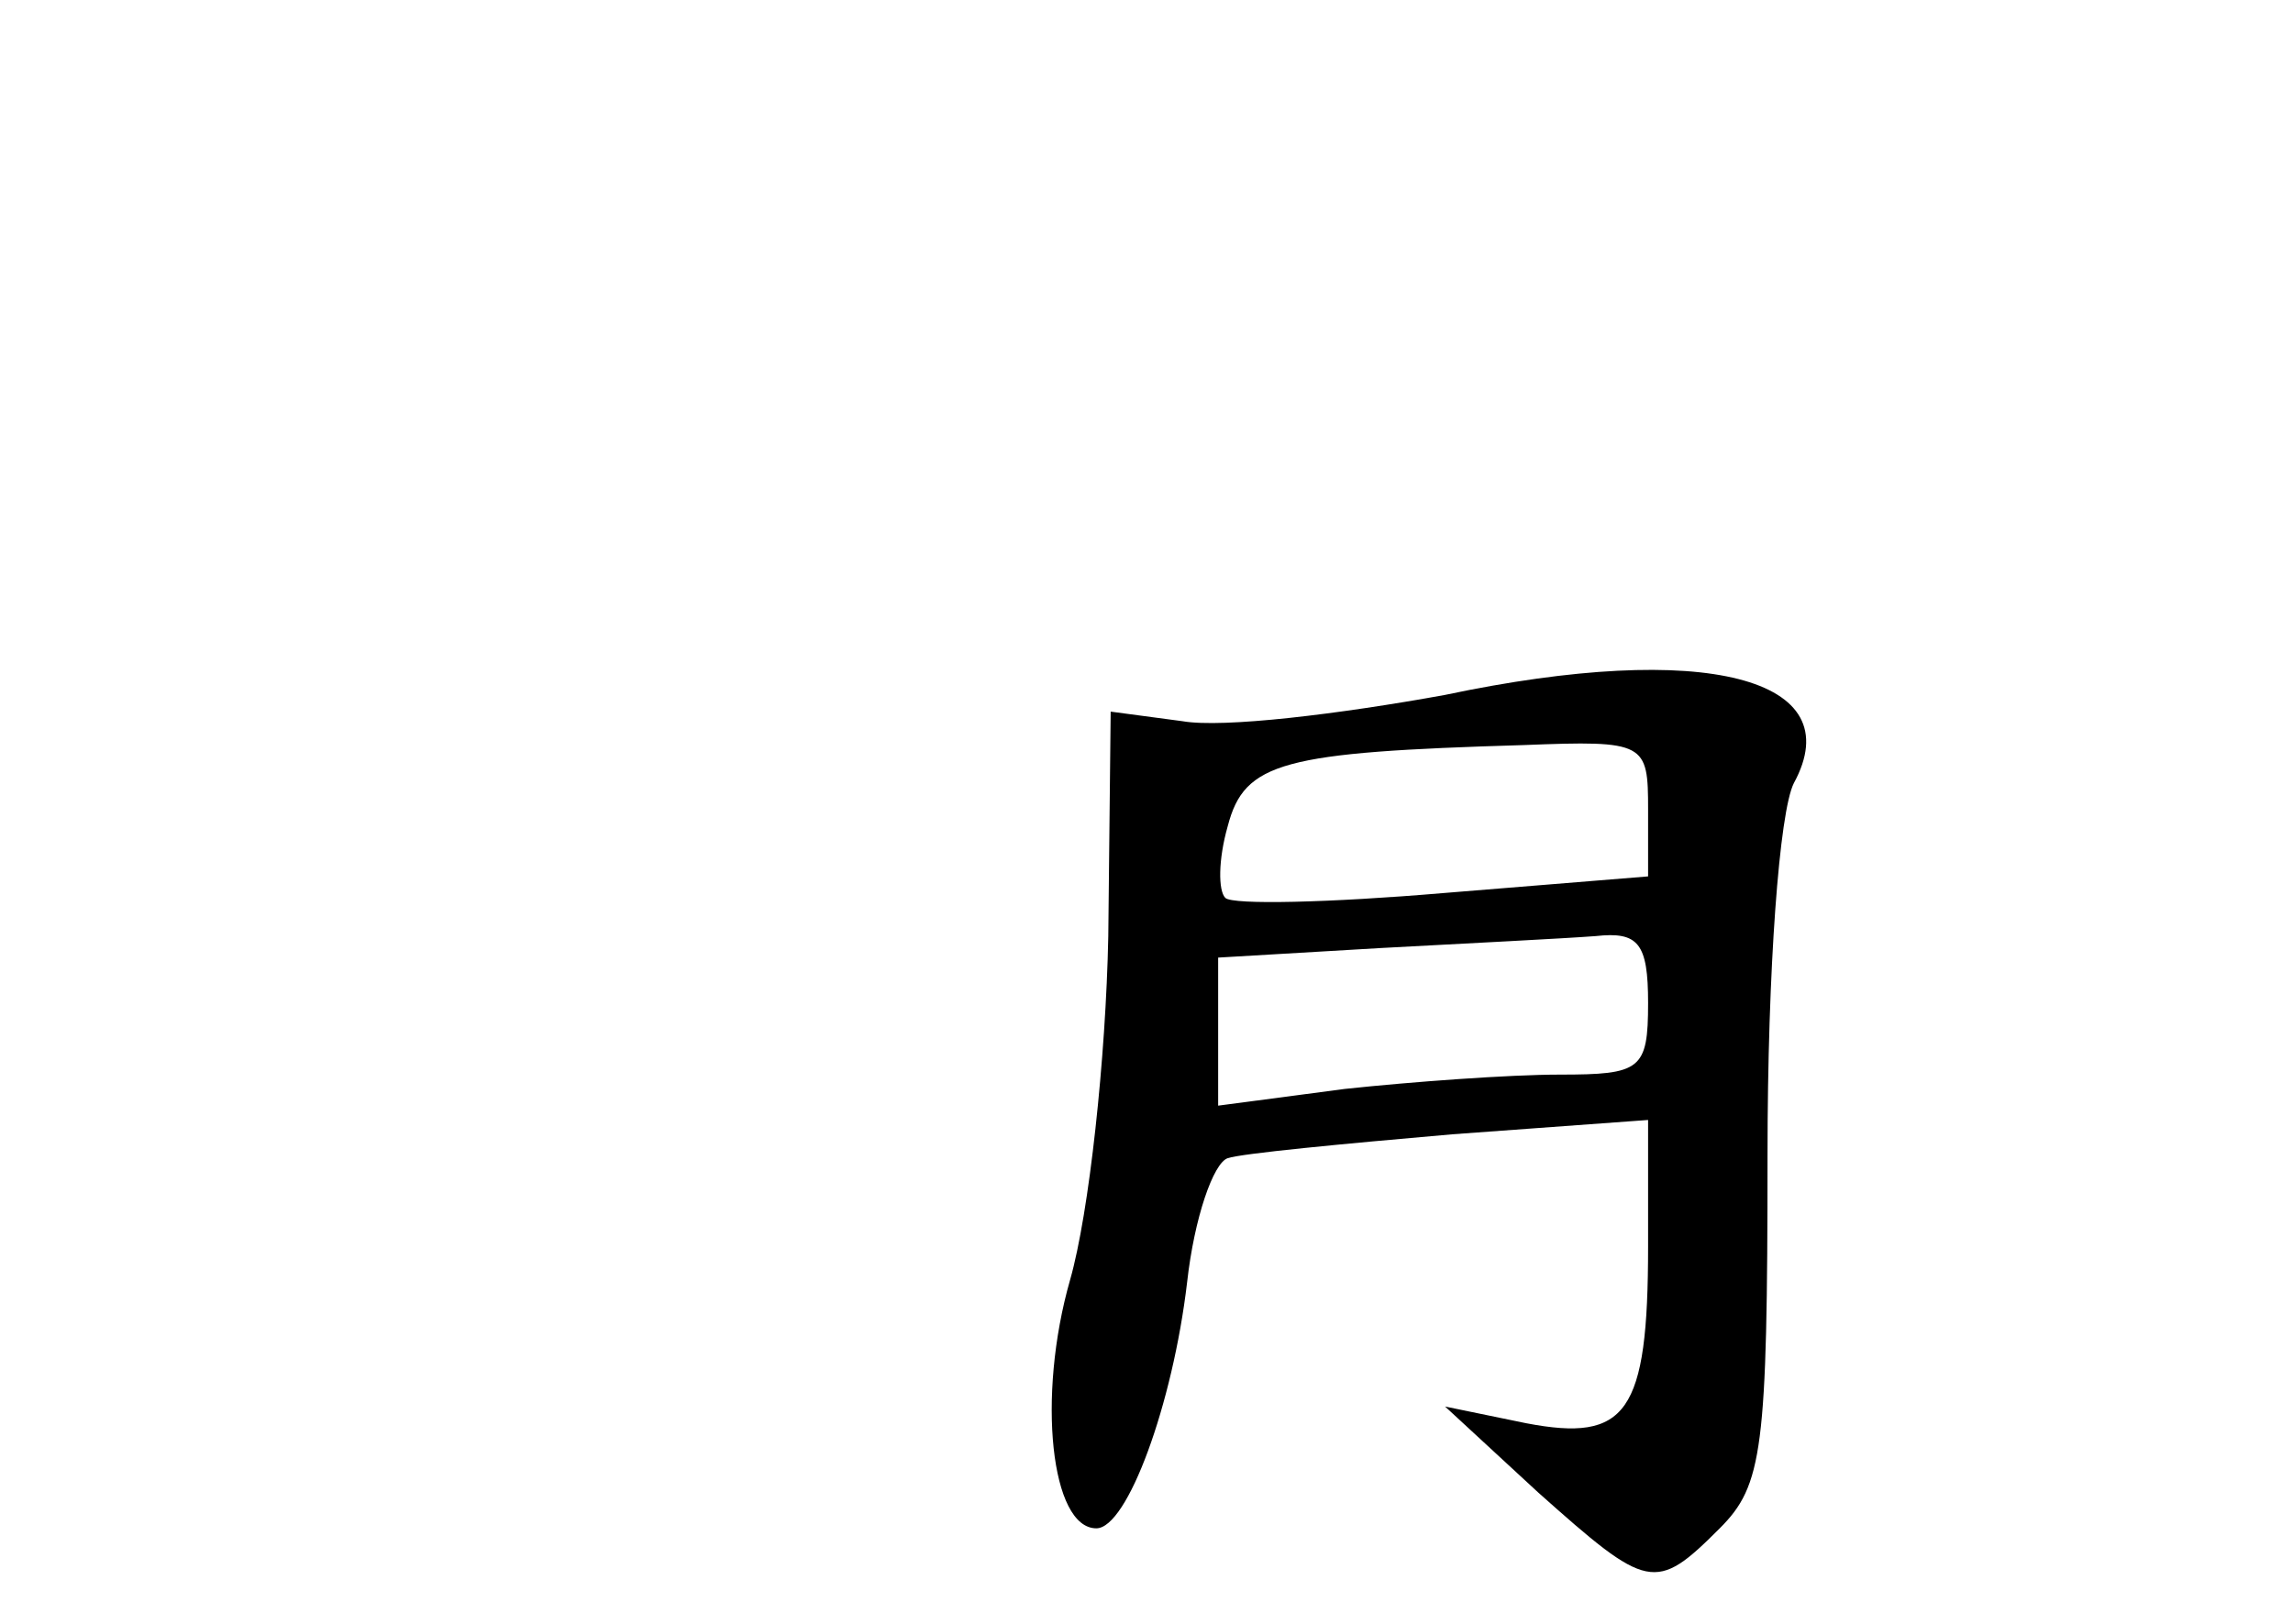 <?xml version="1.0" standalone="no"?>
<!DOCTYPE svg PUBLIC "-//W3C//DTD SVG 20010904//EN"
 "http://www.w3.org/TR/2001/REC-SVG-20010904/DTD/svg10.dtd">
<svg version="1.0" xmlns="http://www.w3.org/2000/svg"
 width="96pt" height="68pt" viewBox="0 0 96 68"
 preserveAspectRatio="xMidYMid meet">
<g transform="translate(0,68) scale(0.1,-0.1)"
fill="#000000" stroke="none">
<path d="M605 389 c-44 -8 -93 -14 -110 -11 l-30 4 -1 -94 c-1 -51 -8 -116
-16 -144 -14 -49 -8 -104 11 -104 13 0 32 52 38 103 3 27 11 50 17 52 6 2 48
6 94 10 l82 6 0 -53 c0 -70 -9 -82 -51 -74 l-34 7 39 -36 c46 -41 49 -42 76
-15 18 18 20 33 20 156 0 79 5 144 11 156 24 44 -37 60 -146 37z m85 -48 l0
-28 -86 -7 c-47 -4 -88 -5 -91 -2 -3 3 -3 16 1 30 7 27 23 31 124 34 51 2 52
1 52 -27z m0 -81 c0 -28 -3 -30 -37 -30 -21 0 -62 -3 -90 -6 l-53 -7 0 31 0
31 68 4 c37 2 77 4 90 5 18 2 22 -3 22 -28z"/>
</g>
</svg>

